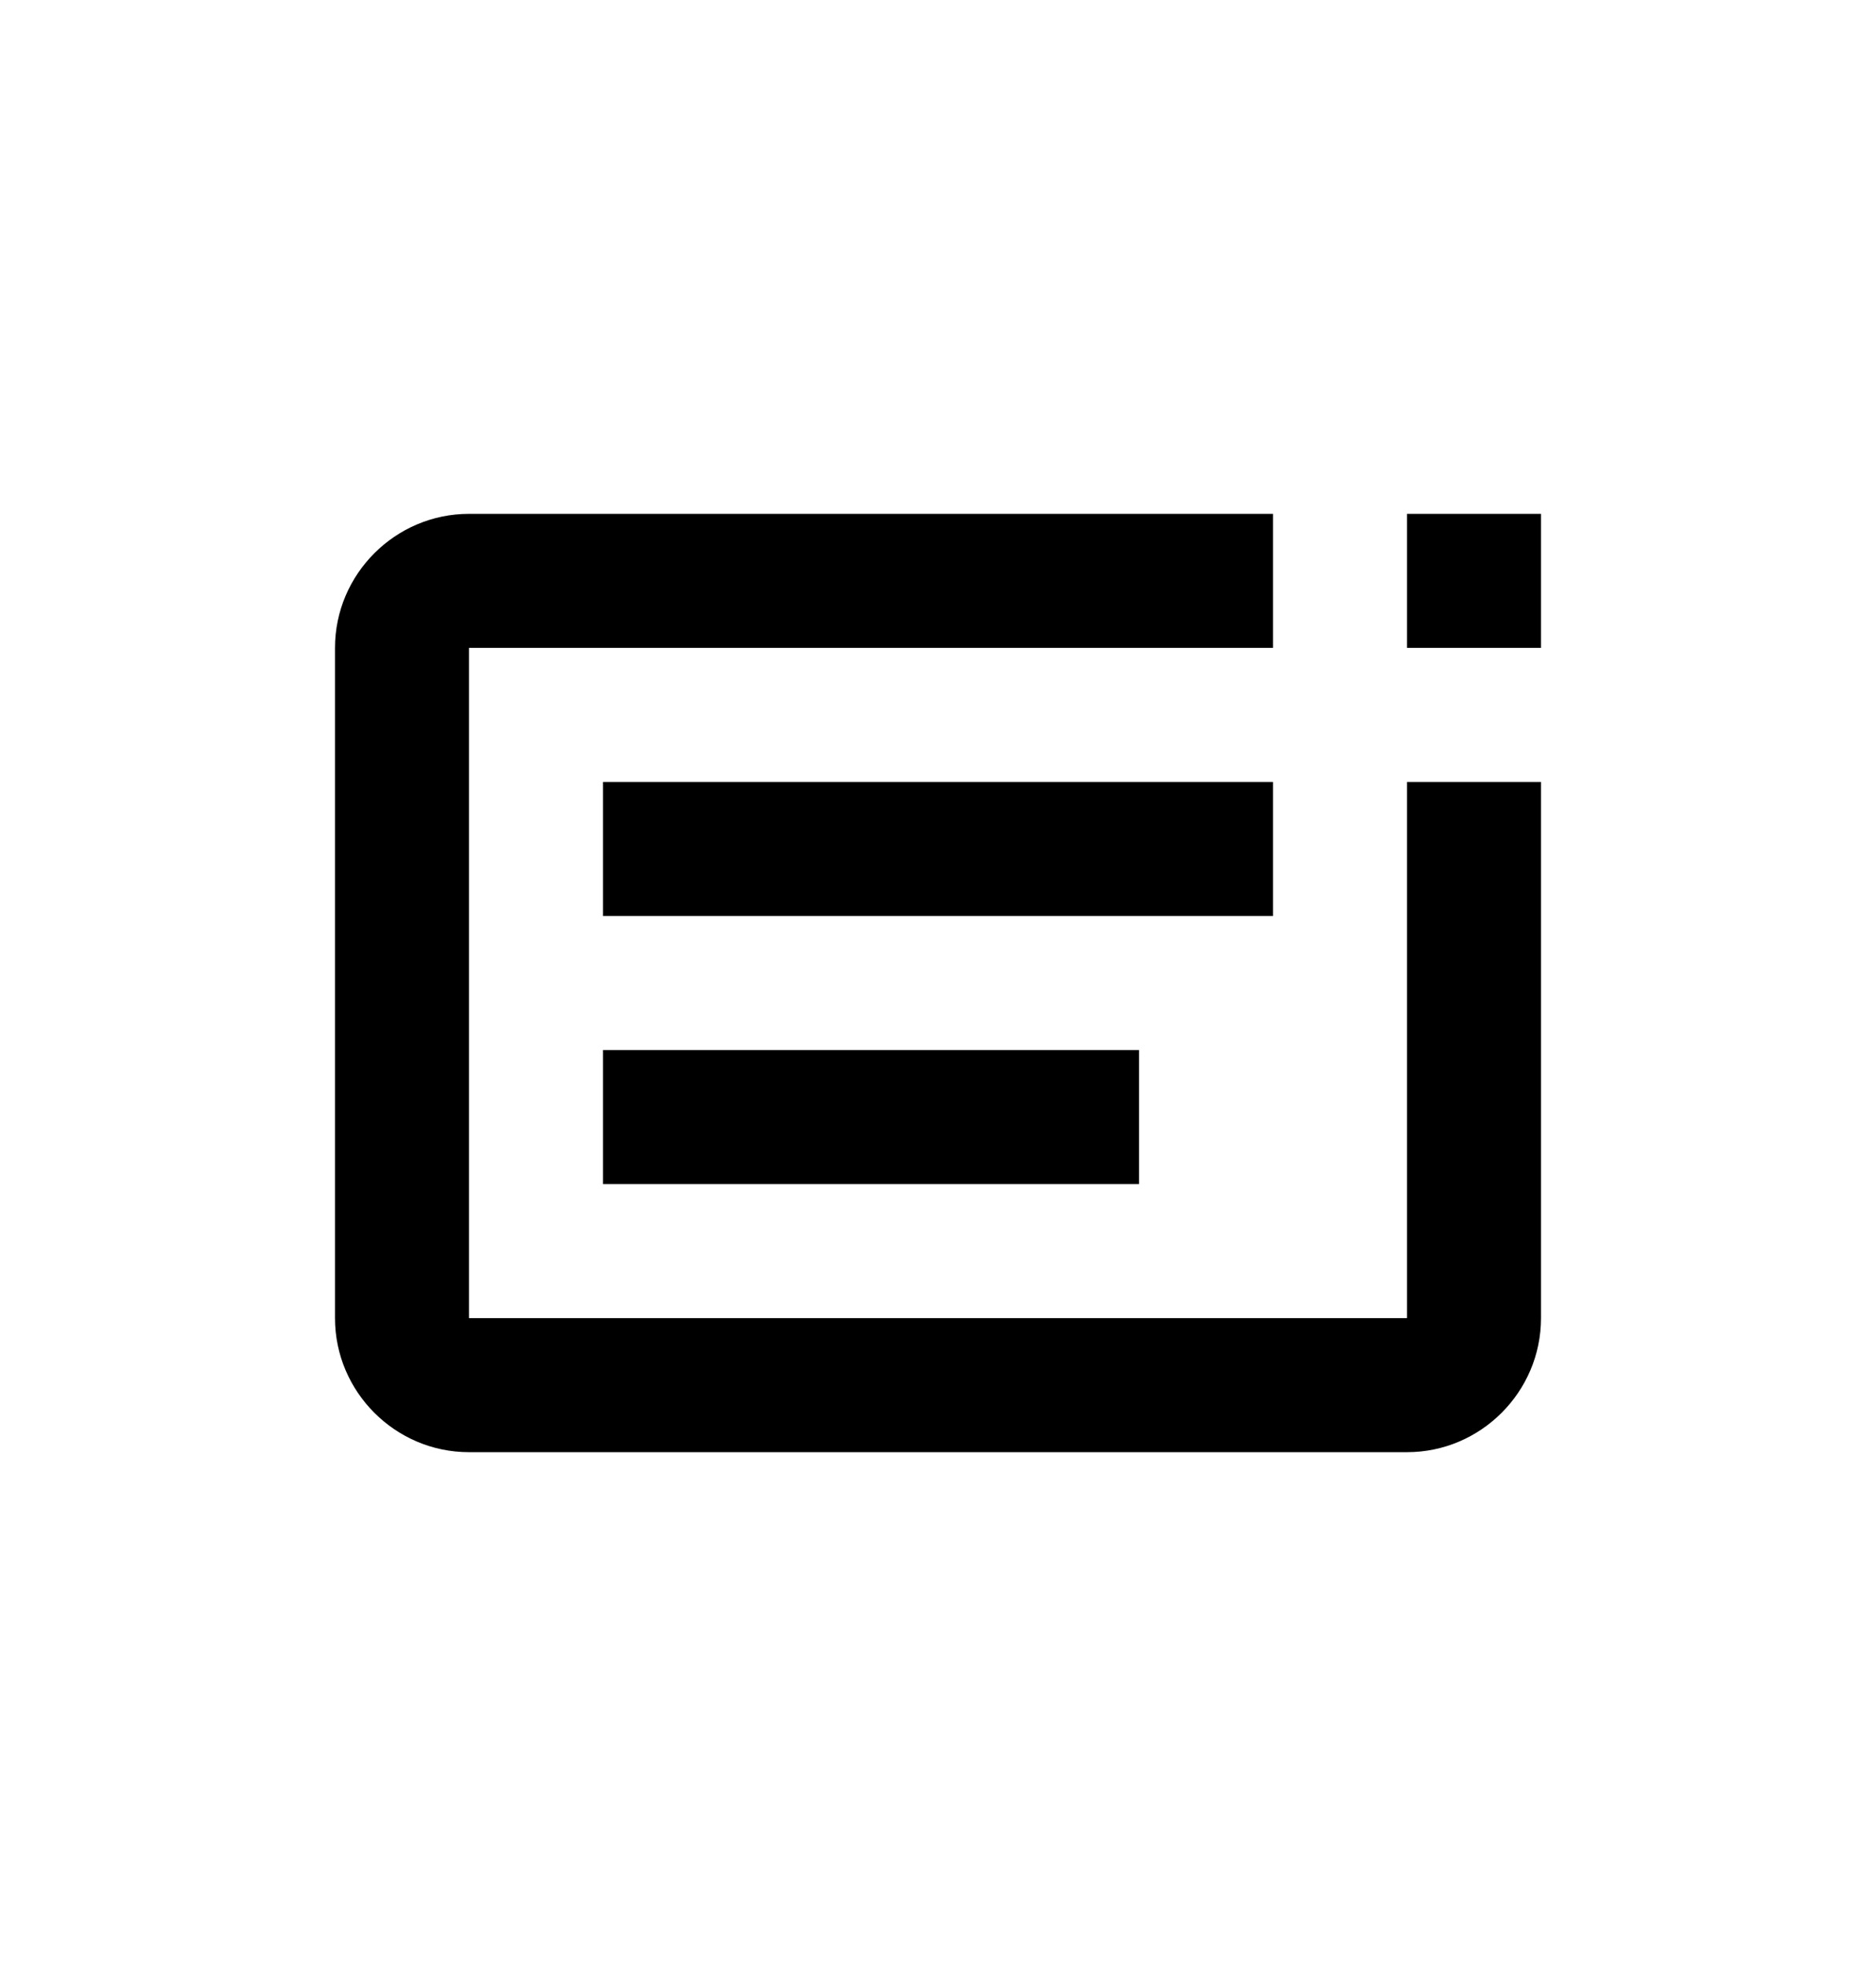 <svg width="21" height="22" viewBox="0 0 21 22"  xmlns="http://www.w3.org/2000/svg">
<path d="M15.75 8.75H17.25V14.75C17.25 15.575 16.575 16.25 15.75 16.25H5.25C4.425 16.25 3.75 15.575 3.75 14.75V7.25C3.75 6.425 4.425 5.75 5.25 5.75H14.25V7.25H5.25V14.75H15.75V8.75ZM14.25 8.75H6.75V10.25H14.25V8.75ZM12.75 11.75H6.75V13.25H12.75V11.75ZM15.75 7.25H17.25V5.75H15.75V7.25Z" />
</svg>
